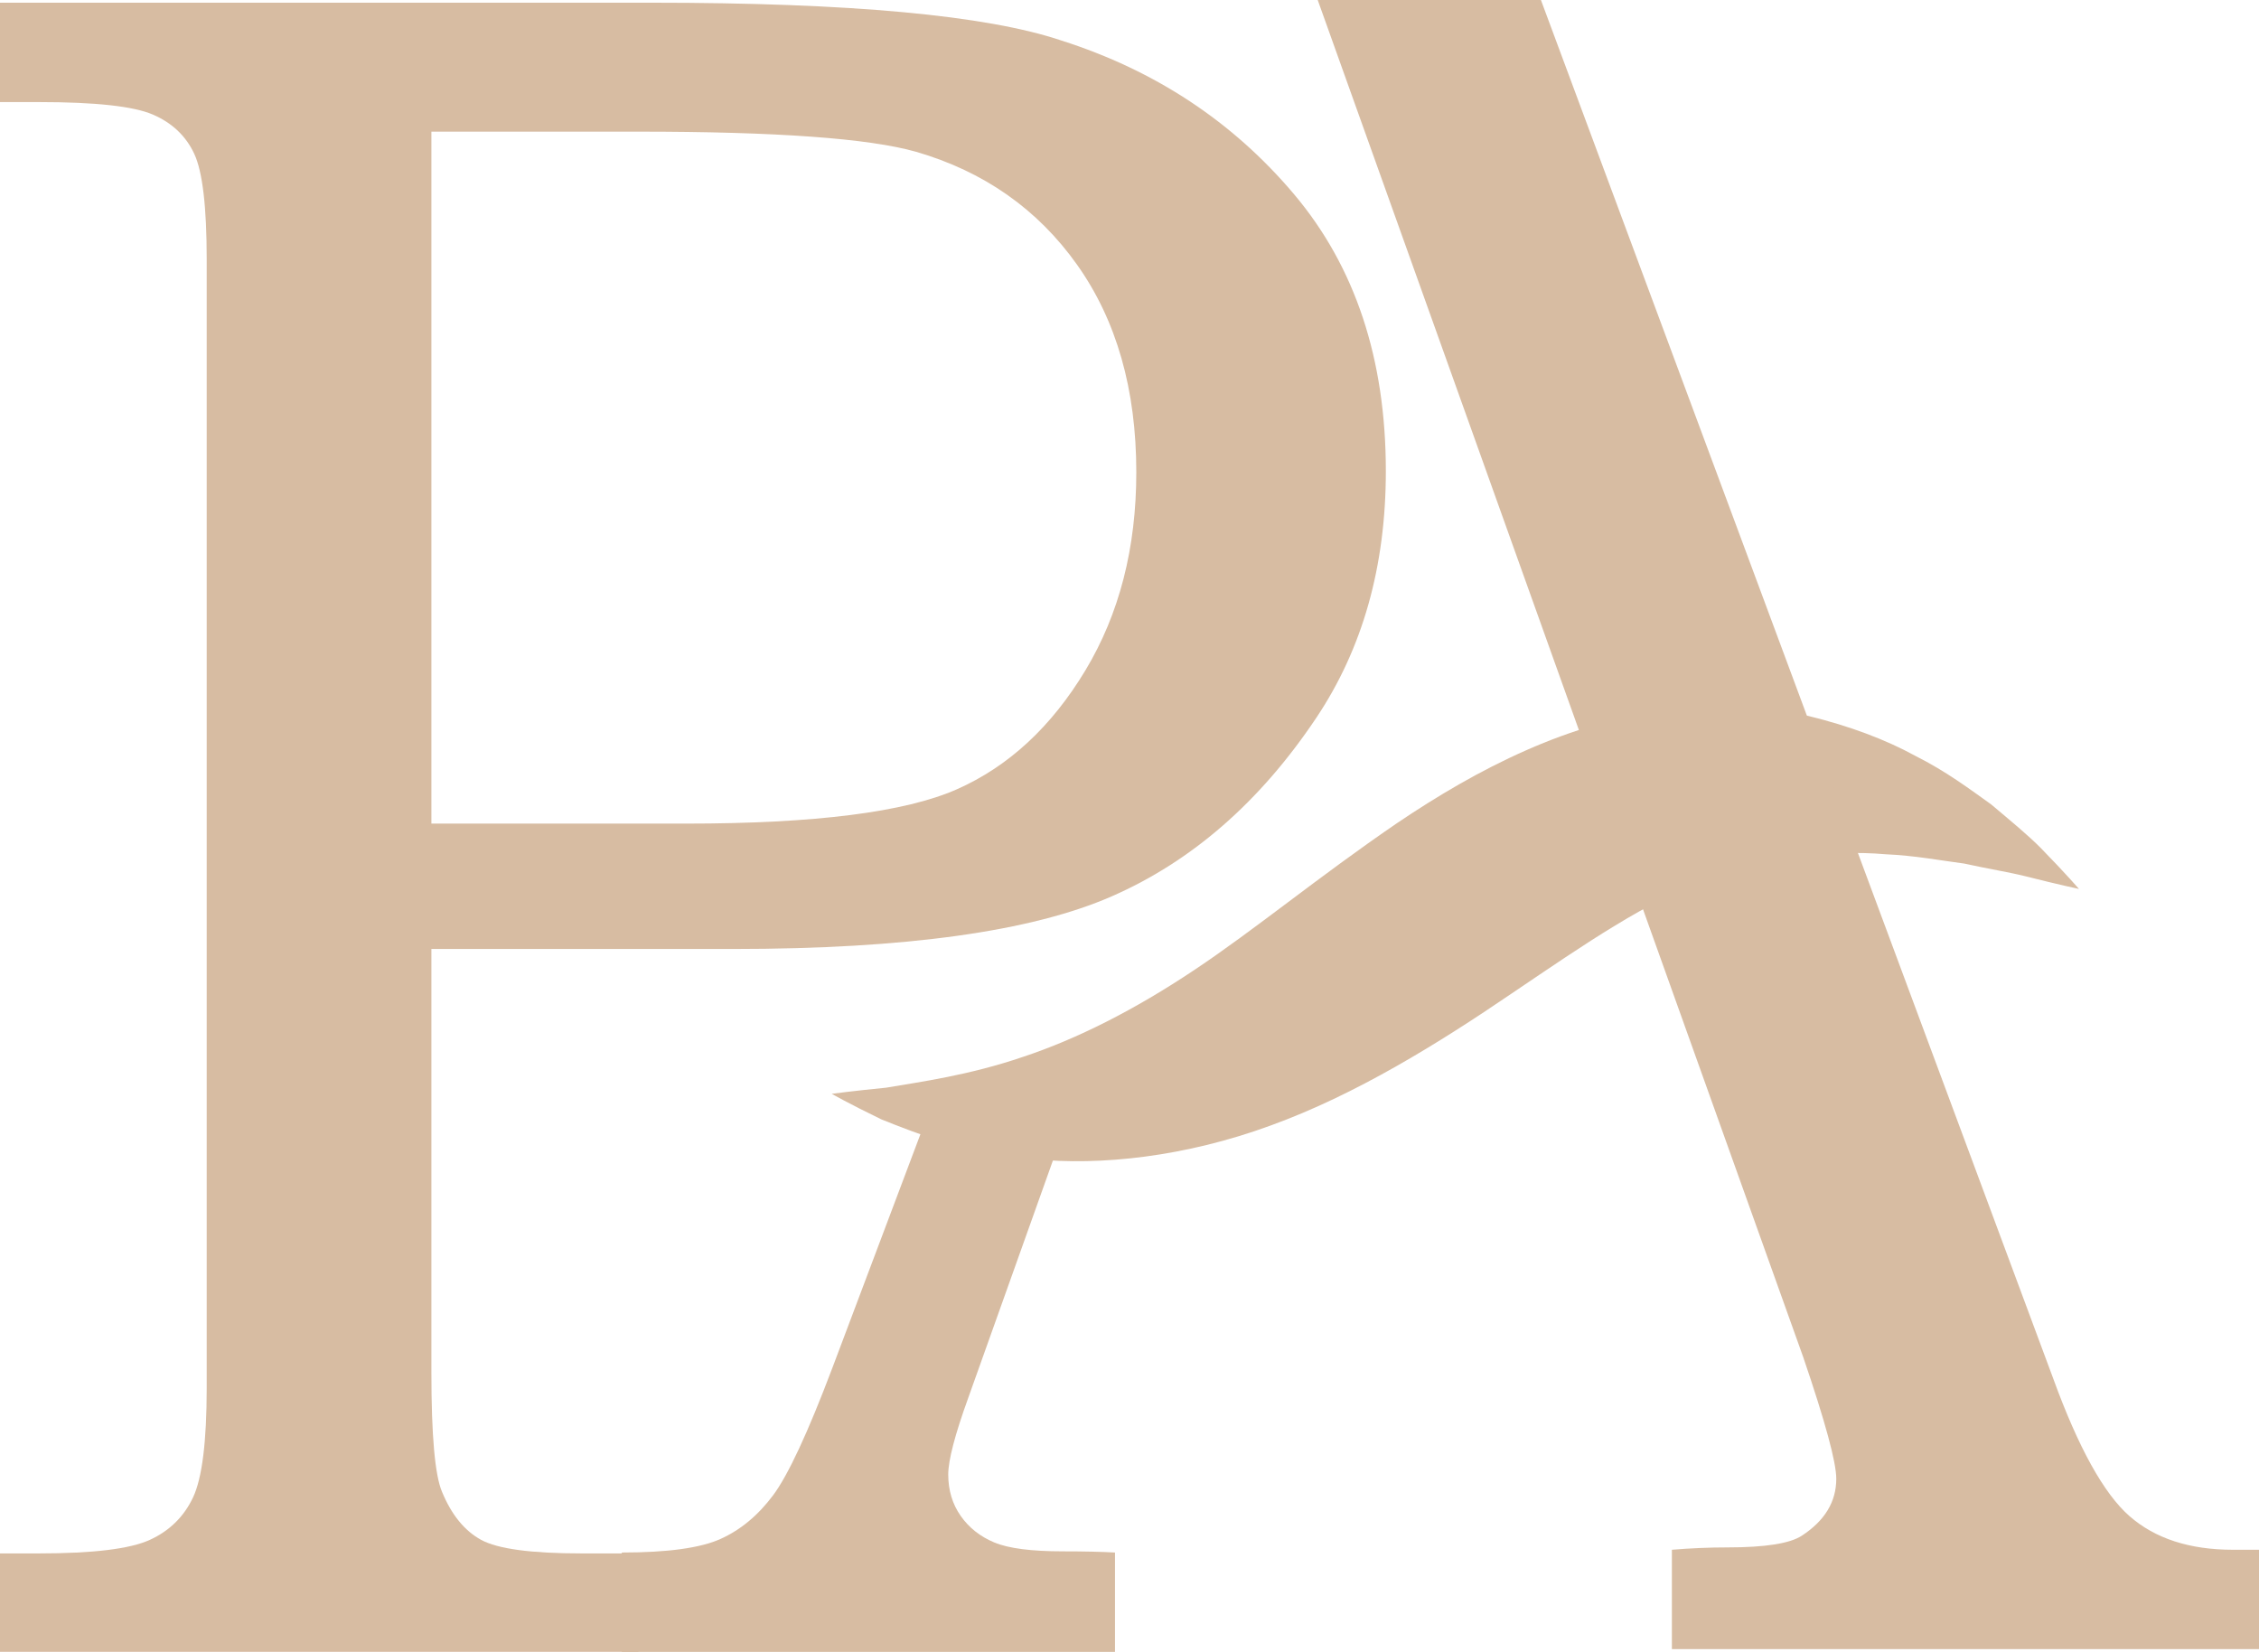 <?xml version="1.0" encoding="UTF-8" standalone="no"?>
<!-- Created with Inkscape (http://www.inkscape.org/) -->

<svg
   width="388.188mm"
   height="283.812mm"
   viewBox="0 0 388.188 283.812"
   version="1.1"
   id="svg550"
   inkscape:version="1.1 (c68e22c387, 2021-05-23)"
   sodipodi:docname="pinheiro-logo.svg"
   xmlns:inkscape="http://www.inkscape.org/namespaces/inkscape"
   xmlns:sodipodi="http://sodipodi.sourceforge.net/DTD/sodipodi-0.dtd"
   xmlns="http://www.w3.org/2000/svg"
   xmlns:svg="http://www.w3.org/2000/svg">
  <sodipodi:namedview
     id="namedview552"
     pagecolor="#ffffff"
     bordercolor="#666666"
     borderopacity="1.0"
     inkscape:pageshadow="2"
     inkscape:pageopacity="0.0"
     inkscape:pagecheckerboard="0"
     inkscape:document-units="mm"
     showgrid="false"
     fit-margin-top="0"
     fit-margin-left="0"
     fit-margin-right="0"
     fit-margin-bottom="0"
     inkscape:zoom="0.16770307"
     inkscape:cx="-283.2387"
     inkscape:cy="533.68134"
     inkscape:window-width="1920"
     inkscape:window-height="1016"
     inkscape:window-x="0"
     inkscape:window-y="27"
     inkscape:window-maximized="1"
     inkscape:current-layer="layer1" />
  <defs
     id="defs547" />
  <g
     inkscape:label="Layer 1"
     inkscape:groupmode="layer"
     id="layer1"
     transform="translate(-392.675,28.528)">
    <g
       id="g603"
       transform="translate(527.211,-6.92)">
      <g
         id="g238"
         transform="matrix(0.353,0,0,-0.353,-60.405,1.01)">
        <path
           d="m 0,0 v -336.805 h 123.996 c 62.679,0 106.593,5.558 131.787,16.695 25.177,11.125 46.031,30.409 62.57,57.872 16.526,27.436 24.794,59.584 24.794,96.434 0,40.295 -9.624,73.971 -28.838,101.035 -19.229,27.058 -45.362,45.391 -78.435,54.983 C 212.813,-3.257 167.827,0 100.93,0 Z M -210.135,62.757 H 107.36 c 96.423,0 162.89,-6.135 199.381,-18.427 45.712,-14.577 83.46,-39.539 113.233,-74.834 29.764,-35.315 44.651,-80.234 44.651,-134.733 0,-46.441 -11.347,-86.558 -34.018,-120.325 -27.274,-40.694 -60.42,-69.58 -99.426,-86.653 -39.001,-17.082 -100.403,-25.618 -184.177,-25.618 H 0 v -206.116 c 0,-30.709 1.733,-50.098 5.19,-58.145 4.602,-11.147 10.947,-18.911 18.99,-23.318 8.068,-4.423 24.373,-6.619 48.946,-6.619 h 27.636 v -48.364 h -310.897 v 48.364 h 18.99 c 26.491,0 44.519,2.196 54.121,6.619 9.603,4.407 16.6,11.309 21.023,20.712 4.402,9.413 6.619,27.169 6.619,53.26 v 549.266 c 0,25.514 -2.008,42.638 -6.042,51.338 -4.034,8.693 -10.758,15.081 -20.15,19.136 -9.413,4.065 -27.935,6.093 -55.571,6.093 h -18.99 z"
           style="fill:#d7bca2;fill-opacity:1;fill-rule:nonzero;stroke:none"
           id="path240" />
      </g>
      <g
         id="g242"
         transform="matrix(0.353,0,0,-0.353,222.712,131.129)">
        <path
           d="m 0,0 c 0,0 -9.666,2.027 -26.055,6.178 -8.205,2.033 -18.469,3.671 -29.753,6.167 -11.588,1.517 -24.332,3.939 -38.157,4.528 -13.721,1.208 -28.335,0.593 -42.98,-0.804 -14.635,-2.201 -29.248,-5.369 -43.799,-10.963 -14.571,-5.742 -29.301,-13.348 -44.944,-22.856 -15.655,-9.471 -32.222,-20.828 -50.324,-33.041 -36.014,-24.531 -76.031,-49.331 -117.456,-64.349 -41.478,-15.217 -82.952,-19.698 -115.765,-16.331 -33.094,3.01 -57.536,12.823 -73.705,19.289 -15.989,7.743 -24.216,12.46 -24.216,12.46 0,0 9.834,1.345 26.512,2.989 16.736,2.847 40.4,6.036 66.644,15.007 26.357,8.741 54.282,22.872 83.359,42.282 29.323,19.514 59.948,44.996 98.756,71.529 19.468,13.117 40.343,25.53 62.816,35.421 22.398,9.917 46.488,17.057 70.253,19.977 23.911,2.873 46.887,0.84 67.08,-3.283 20.097,-4.907 37.642,-11.504 52.172,-19.473 14.834,-7.433 26.591,-16.268 36.855,-23.602 9.739,-8.226 18.018,-15.012 24.195,-21.274 C -6.198,7.239 0,0 0,0"
           style="fill:#d7bca2;fill-opacity:1;fill-rule:nonzero;stroke:none"
           id="path244" />
      </g>
      <g
         id="g246"
         transform="matrix(0.353,0,0,-0.353,249.182,244.669)">
        <path
           d="M 0,0 C -21.116,0 -37.895,5.453 -50.376,16.374 -62.857,27.3 -75.233,49.614 -87.504,83.333 L -337.072,754.798 H -445.725 L -209.236,93.839 c 10.737,-31.476 16.116,-51.243 16.116,-59.291 0,-11.146 -5.568,-20.36 -16.693,-27.651 -5.758,-3.829 -17.84,-5.751 -36.267,-5.751 -8.836,0 -17.851,-0.379 -27.064,-1.146 V -48.364 H 12.67 V 0 Z"
           style="fill:#d7bca2;fill-opacity:1;fill-rule:nonzero;stroke:none"
           id="path248" />
      </g>
      <g
         id="g250"
         transform="matrix(0.353,0,0,-0.353,36.337,243.42)">
        <path
           d="m 0,0 c -6.913,2.884 -12.386,7.202 -16.405,12.959 -4.034,5.757 -6.052,12.47 -6.052,20.15 0,6.913 3.258,19.379 9.787,37.417 L 41.548,222.5 H -27.037 L -78.889,84.919 c -11.903,-31.476 -21.495,-52.093 -28.786,-61.885 -7.297,-9.781 -15.827,-16.893 -25.619,-21.3 -9.786,-4.423 -25.818,-6.619 -48.081,-6.619 V -53.249 H 58.726 V -4.885 C 52.19,-4.507 43.755,-4.308 33.398,-4.308 18.039,-4.308 6.902,-2.879 0,0"
           style="fill:#d7bca2;fill-opacity:1;fill-rule:nonzero;stroke:none"
           id="path252" />
      </g>
    </g>
  </g>
</svg>
